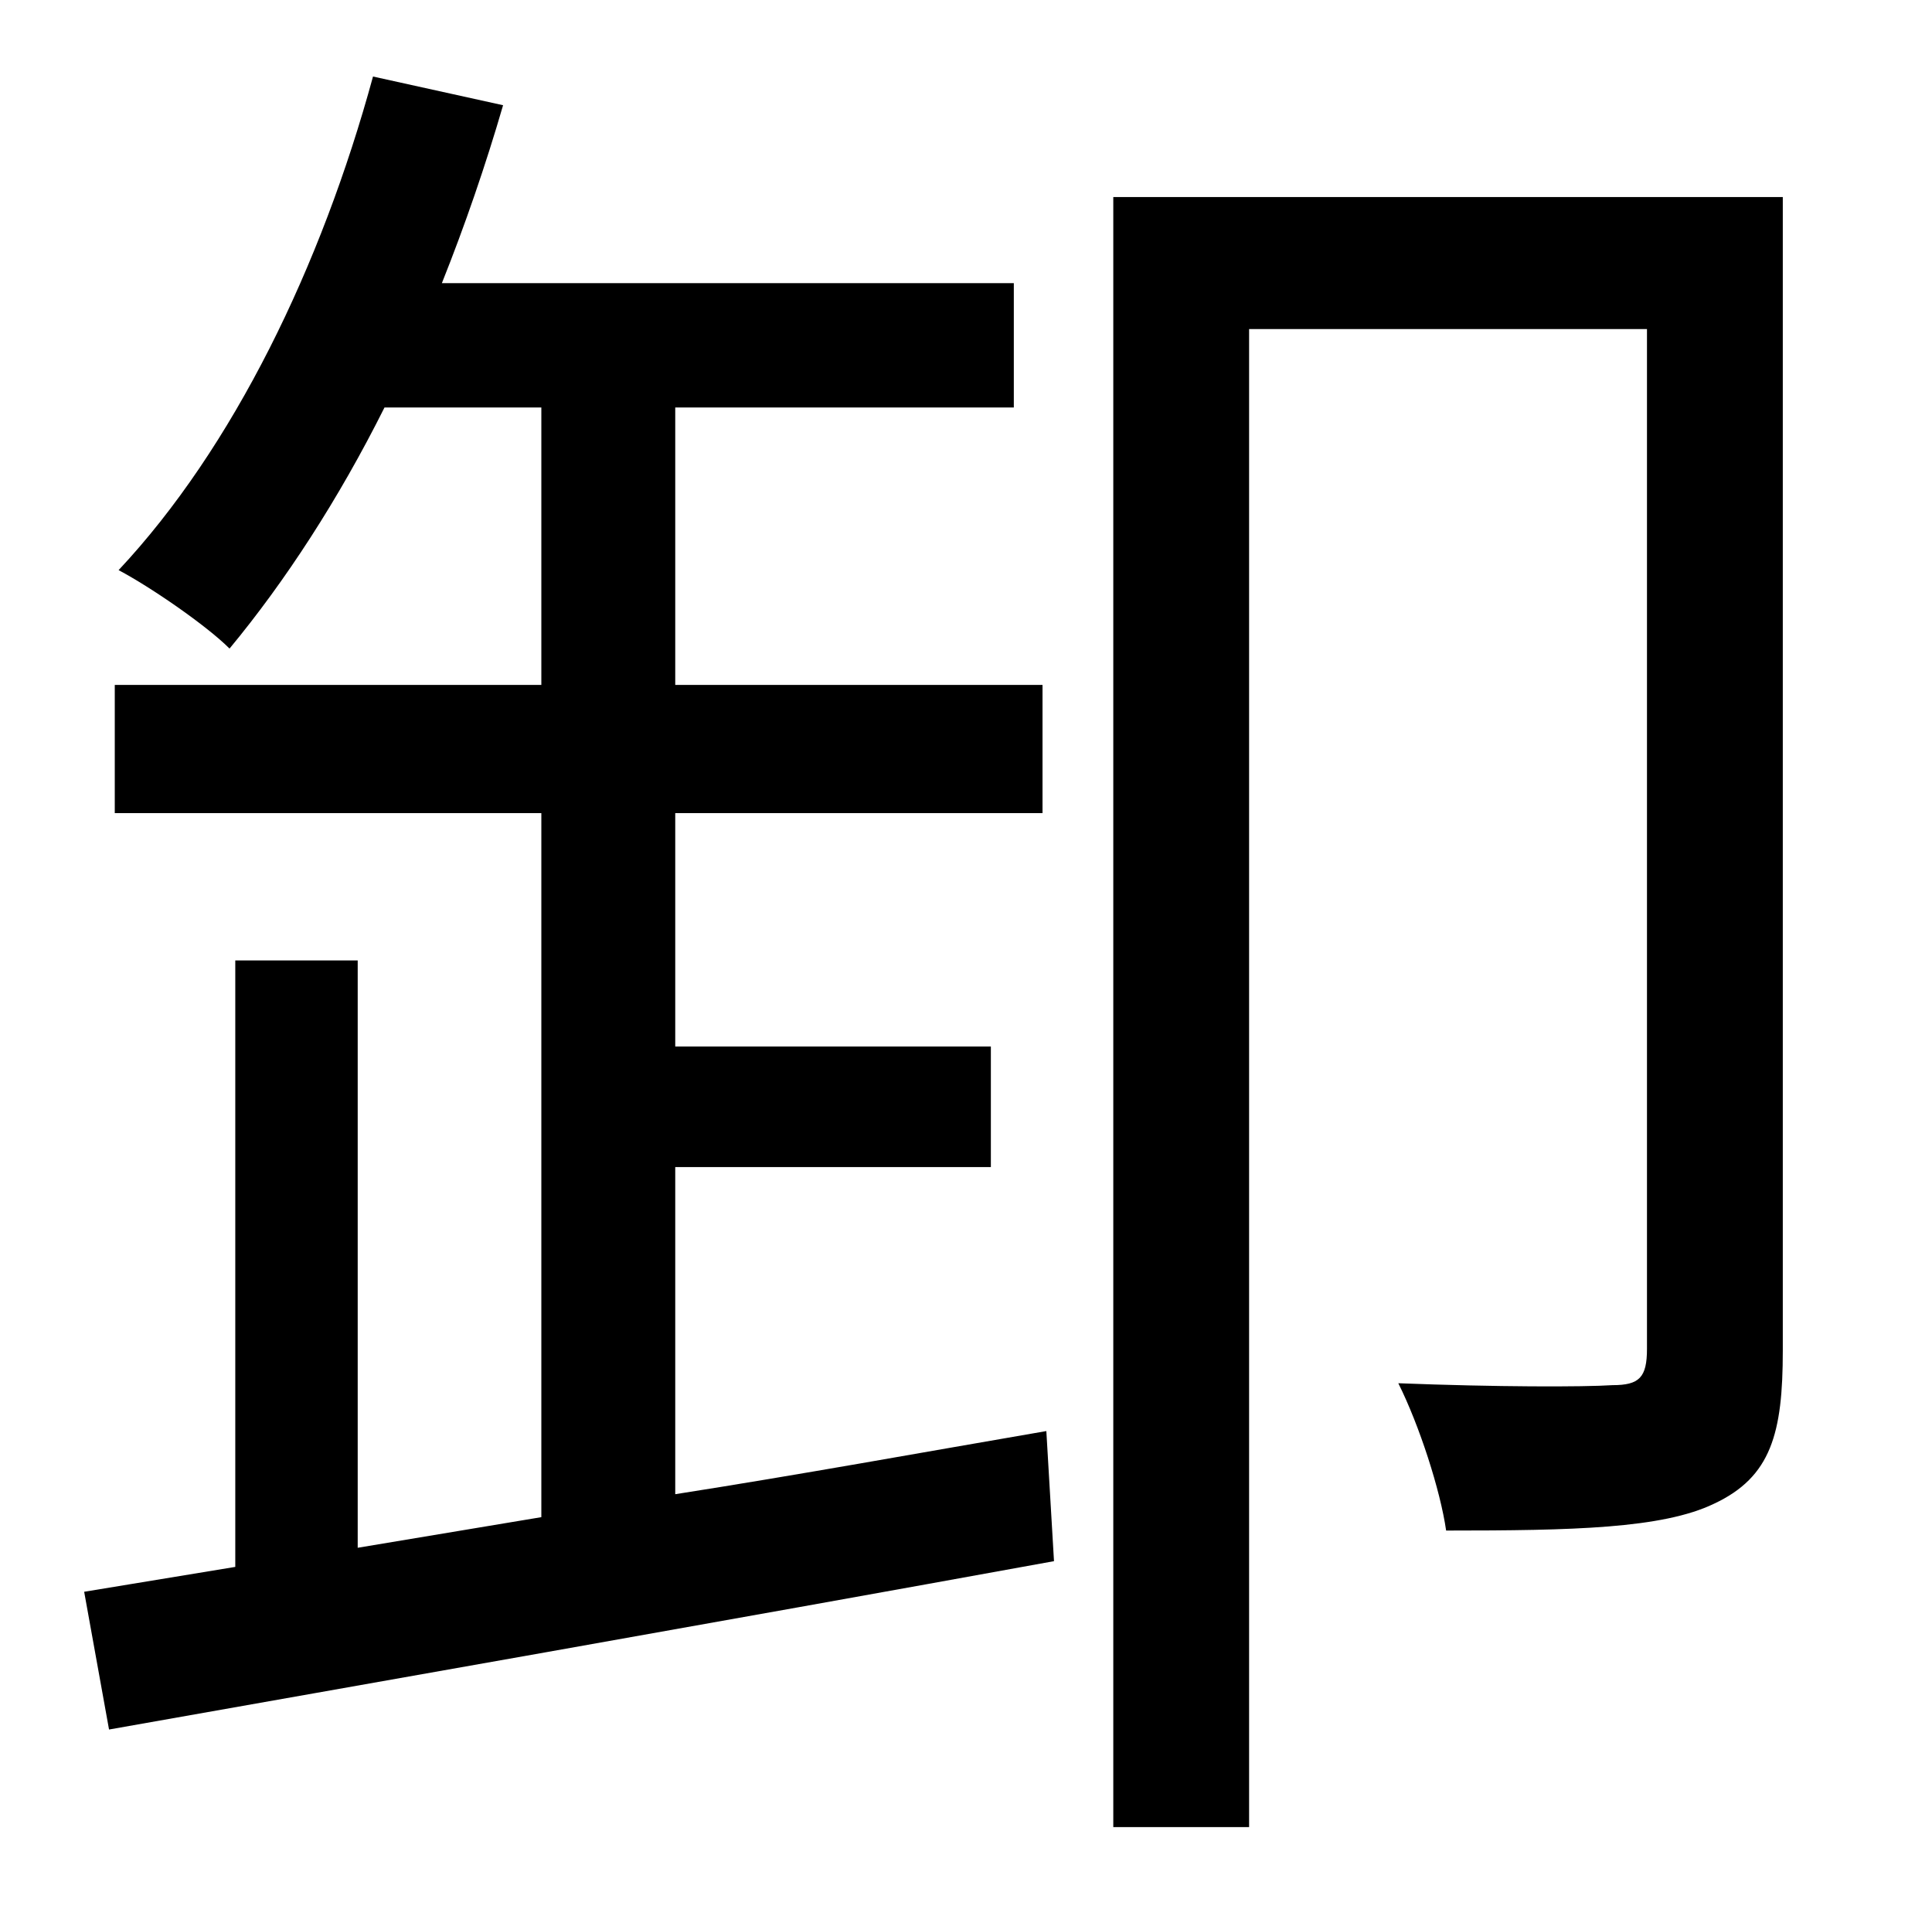 <?xml version="1.0" standalone="no"?>
<!DOCTYPE svg PUBLIC "-//W3C//DTD SVG 1.1//EN" "http://www.w3.org/Graphics/SVG/1.1/DTD/svg11.dtd" >
<svg xmlns="http://www.w3.org/2000/svg" xmlns:xlink="http://www.w3.org/1999/xlink" version="1.1" viewBox="-10 0 1010 1000">
   <path fill="currentColor"
d="M343 610v171c64 -10 130 -22 194 -33l4 68c-176 32 -364 65 -494 88l-13 -72l79 -13v-317h64v307l96 -16v-368h-223v-67h223v-145h-82c-24 48 -52 91 -81 126c-12 -12 -41 -32 -58 -41c60 -64 106 -159 133 -258l68 15c-9 31 -20 63 -32 93h299v65h-177v145h192v67h-192
v122h165v63h-165zM922 103v603c0 43 -6 66 -36 80c-27 13 -74 14 -140 14c-3 -21 -14 -55 -25 -77c51 2 97 2 112 1c14 0 18 -4 18 -19v-533h-208v783h-71v-852h350z" />
</svg>
